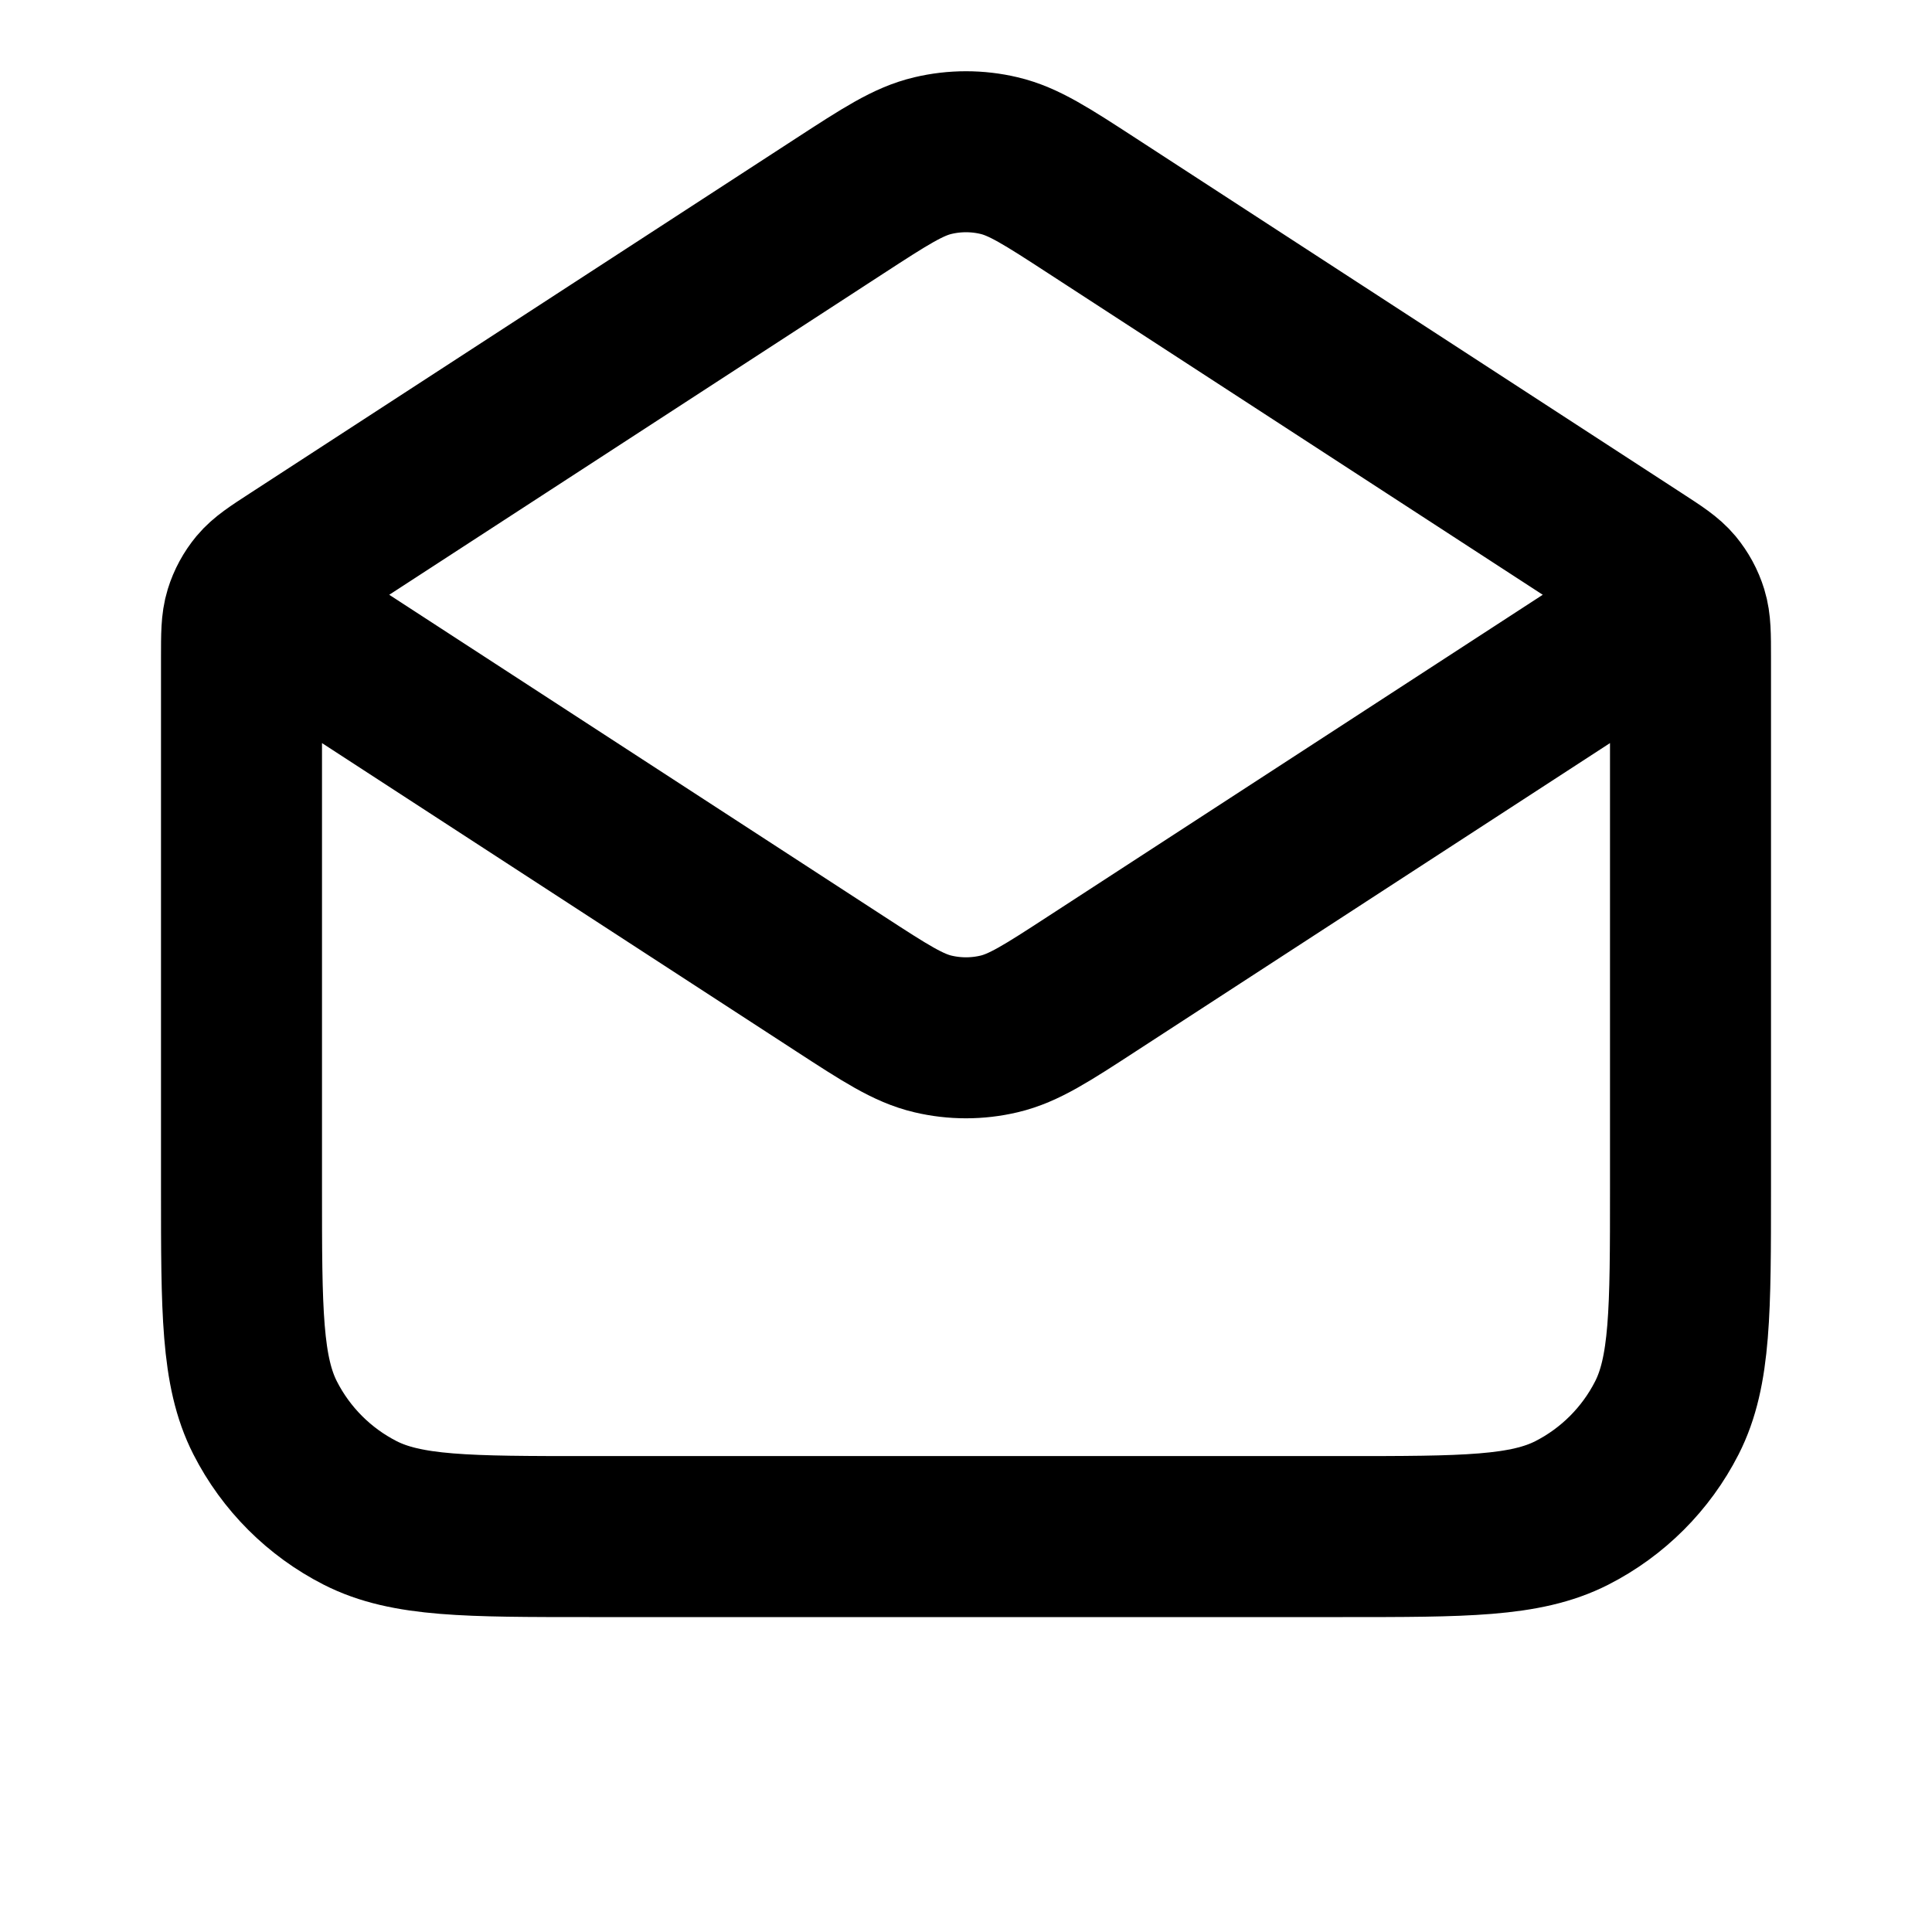 <svg width="24" height="24" viewBox="0 0 24 24" fill="none" xmlns="http://www.w3.org/2000/svg">
<path d="M13.57 2.559L20.345 6.963C20.584 7.118 20.704 7.196 20.791 7.3C20.867 7.392 20.925 7.498 20.96 7.612C21 7.742 21 7.884 21 8.17V14.768C21 16.281 21 17.037 20.706 17.614C20.447 18.122 20.034 18.535 19.526 18.794C18.948 19.088 18.192 19.088 16.68 19.088H7.32C5.808 19.088 5.052 19.088 4.474 18.794C3.966 18.535 3.553 18.122 3.294 17.614C3 17.037 3 16.281 3 14.768V8.17C3 7.884 3 7.742 3.04 7.612C3.075 7.498 3.133 7.392 3.209 7.3C3.296 7.196 3.416 7.118 3.655 6.963L10.43 2.559M13.57 2.559C13.001 2.189 12.717 2.005 12.411 1.933C12.141 1.869 11.859 1.869 11.589 1.933C11.283 2.005 10.999 2.189 10.43 2.559M13.57 2.559L20.071 6.785C20.381 6.986 20.536 7.087 20.589 7.214C20.636 7.326 20.636 7.451 20.589 7.563C20.536 7.69 20.381 7.791 20.071 7.992L13.57 12.218C13.002 12.588 12.717 12.772 12.411 12.844C12.141 12.908 11.859 12.908 11.589 12.844C11.283 12.772 10.999 12.588 10.43 12.218L3.929 7.992C3.619 7.791 3.464 7.69 3.411 7.563C3.364 7.451 3.364 7.326 3.411 7.214C3.464 7.087 3.619 6.986 3.929 6.785L10.43 2.559" stroke="black" stroke-width="2" stroke-linecap="round" stroke-linejoin="round"/>
</svg>
